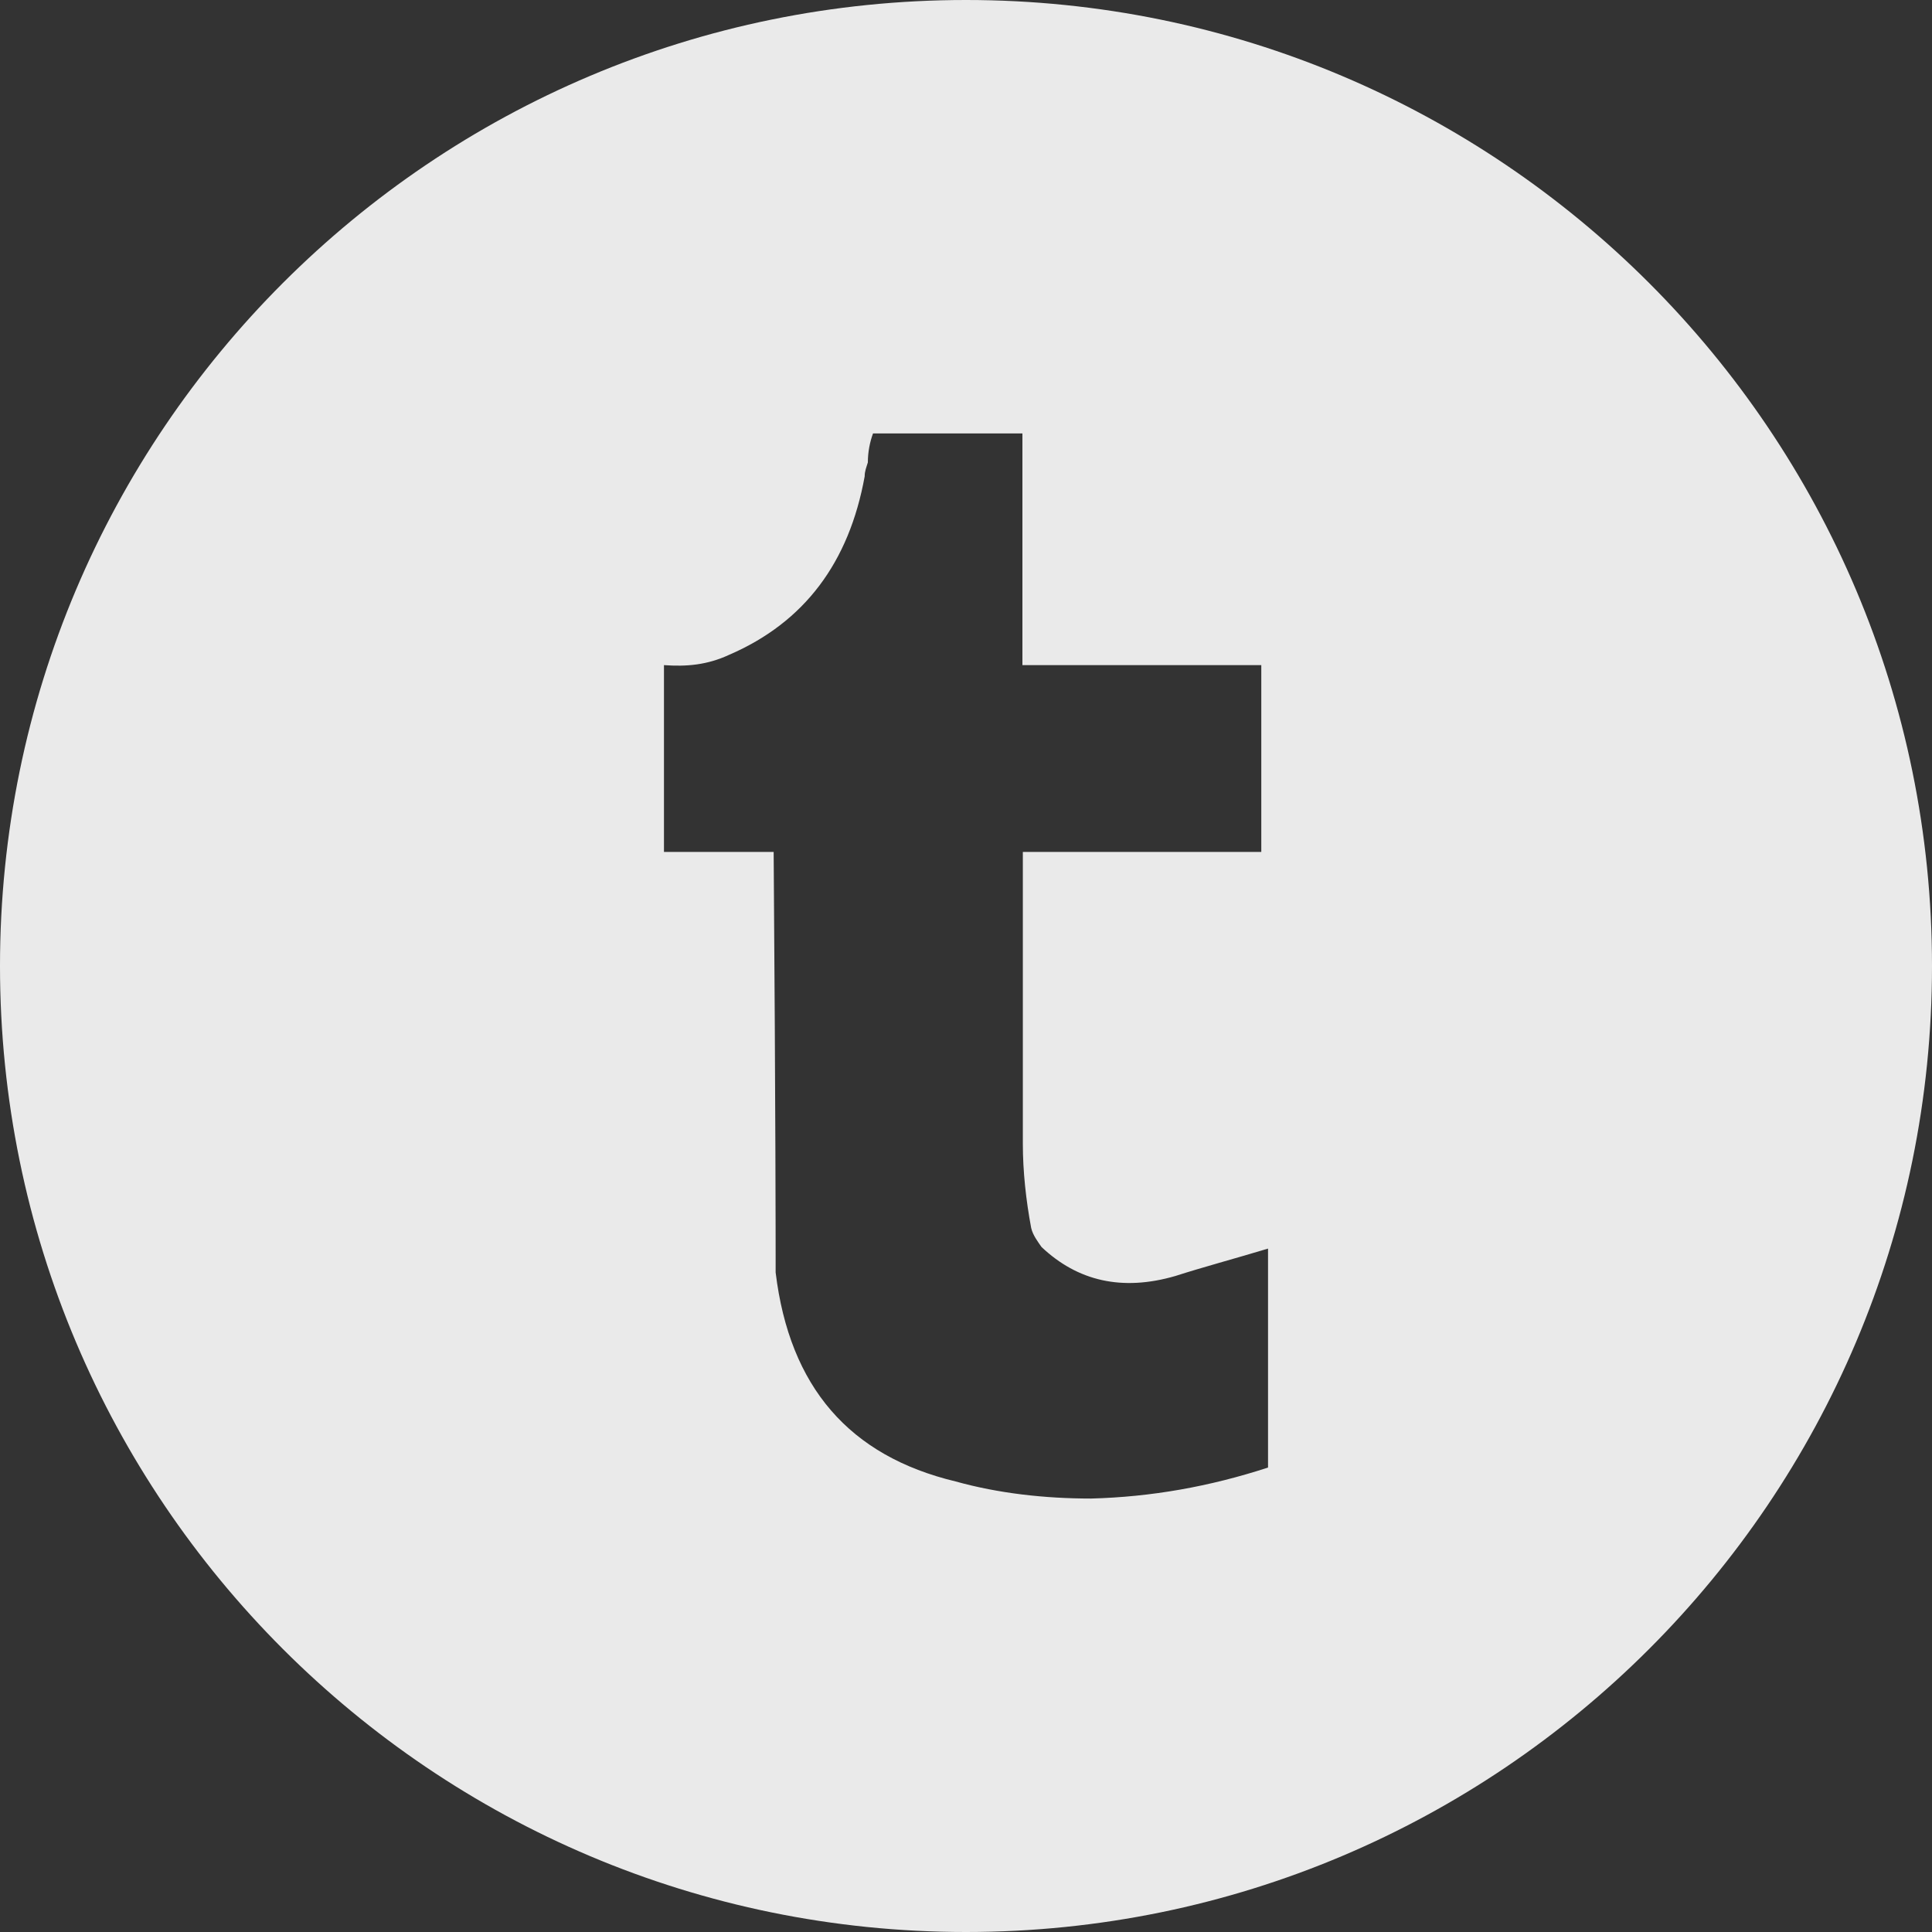 <?xml version="1.0" encoding="UTF-8"?>
<svg width="45px" height="45px" viewBox="0 0 45 45" version="1.1" xmlns="http://www.w3.org/2000/svg" xmlns:xlink="http://www.w3.org/1999/xlink">
    <rect x="0" y="0" width="45" height="45" fill="#333333" stroke="none"/>
    <!-- Generator: Sketch 53.2 (72643) - https://sketchapp.com -->
    <title>Fill 3</title>
    <desc>Created with Sketch.</desc>
    <g id="Page-1" stroke="none" stroke-width="1" fill="none" fill-rule="evenodd" opacity="0.896">
        <g id="00_index_a-1" transform="translate(-978, -688)" fill="#FFFFFF">
            <path d="M1007.535,722.182 C1006.174,722.626 1004.814,722.867 1003.416,722.904 C1002.333,722.904 1001.259,722.784 1000.259,722.506 C997.788,721.914 996.39,720.312 996.066,717.637 L996.066,717.276 C996.066,717.119 996.066,713.962 996.02,707.843 L993.465,707.843 L993.465,703.492 C993.983,703.529 994.465,703.492 994.983,703.252 C996.742,702.493 997.778,701.095 998.14,699.095 C998.14,698.975 998.177,698.892 998.214,698.771 C998.214,698.531 998.26,698.299 998.334,698.096 L1001.814,698.096 L1001.814,703.492 L1007.378,703.492 L1007.378,707.843 L1001.824,707.843 L1001.824,714.638 C1001.824,715.286 1001.898,715.961 1002.018,716.6 C1002.055,716.767 1002.175,716.924 1002.259,717.045 C1003.101,717.841 1004.138,718.081 1005.378,717.72 C1006.008,717.517 1006.739,717.322 1007.535,717.082 L1007.535,722.182 Z M1000.5,688 C988.074,688 978,698.074 978,710.5 C978,722.926 988.074,733 1000.5,733 C1012.926,733 1023,722.926 1023,710.5 C1023,698.074 1012.926,688 1000.5,688 L1000.5,688 Z" id="Fill-3"></path>
        </g>
    </g>
</svg>